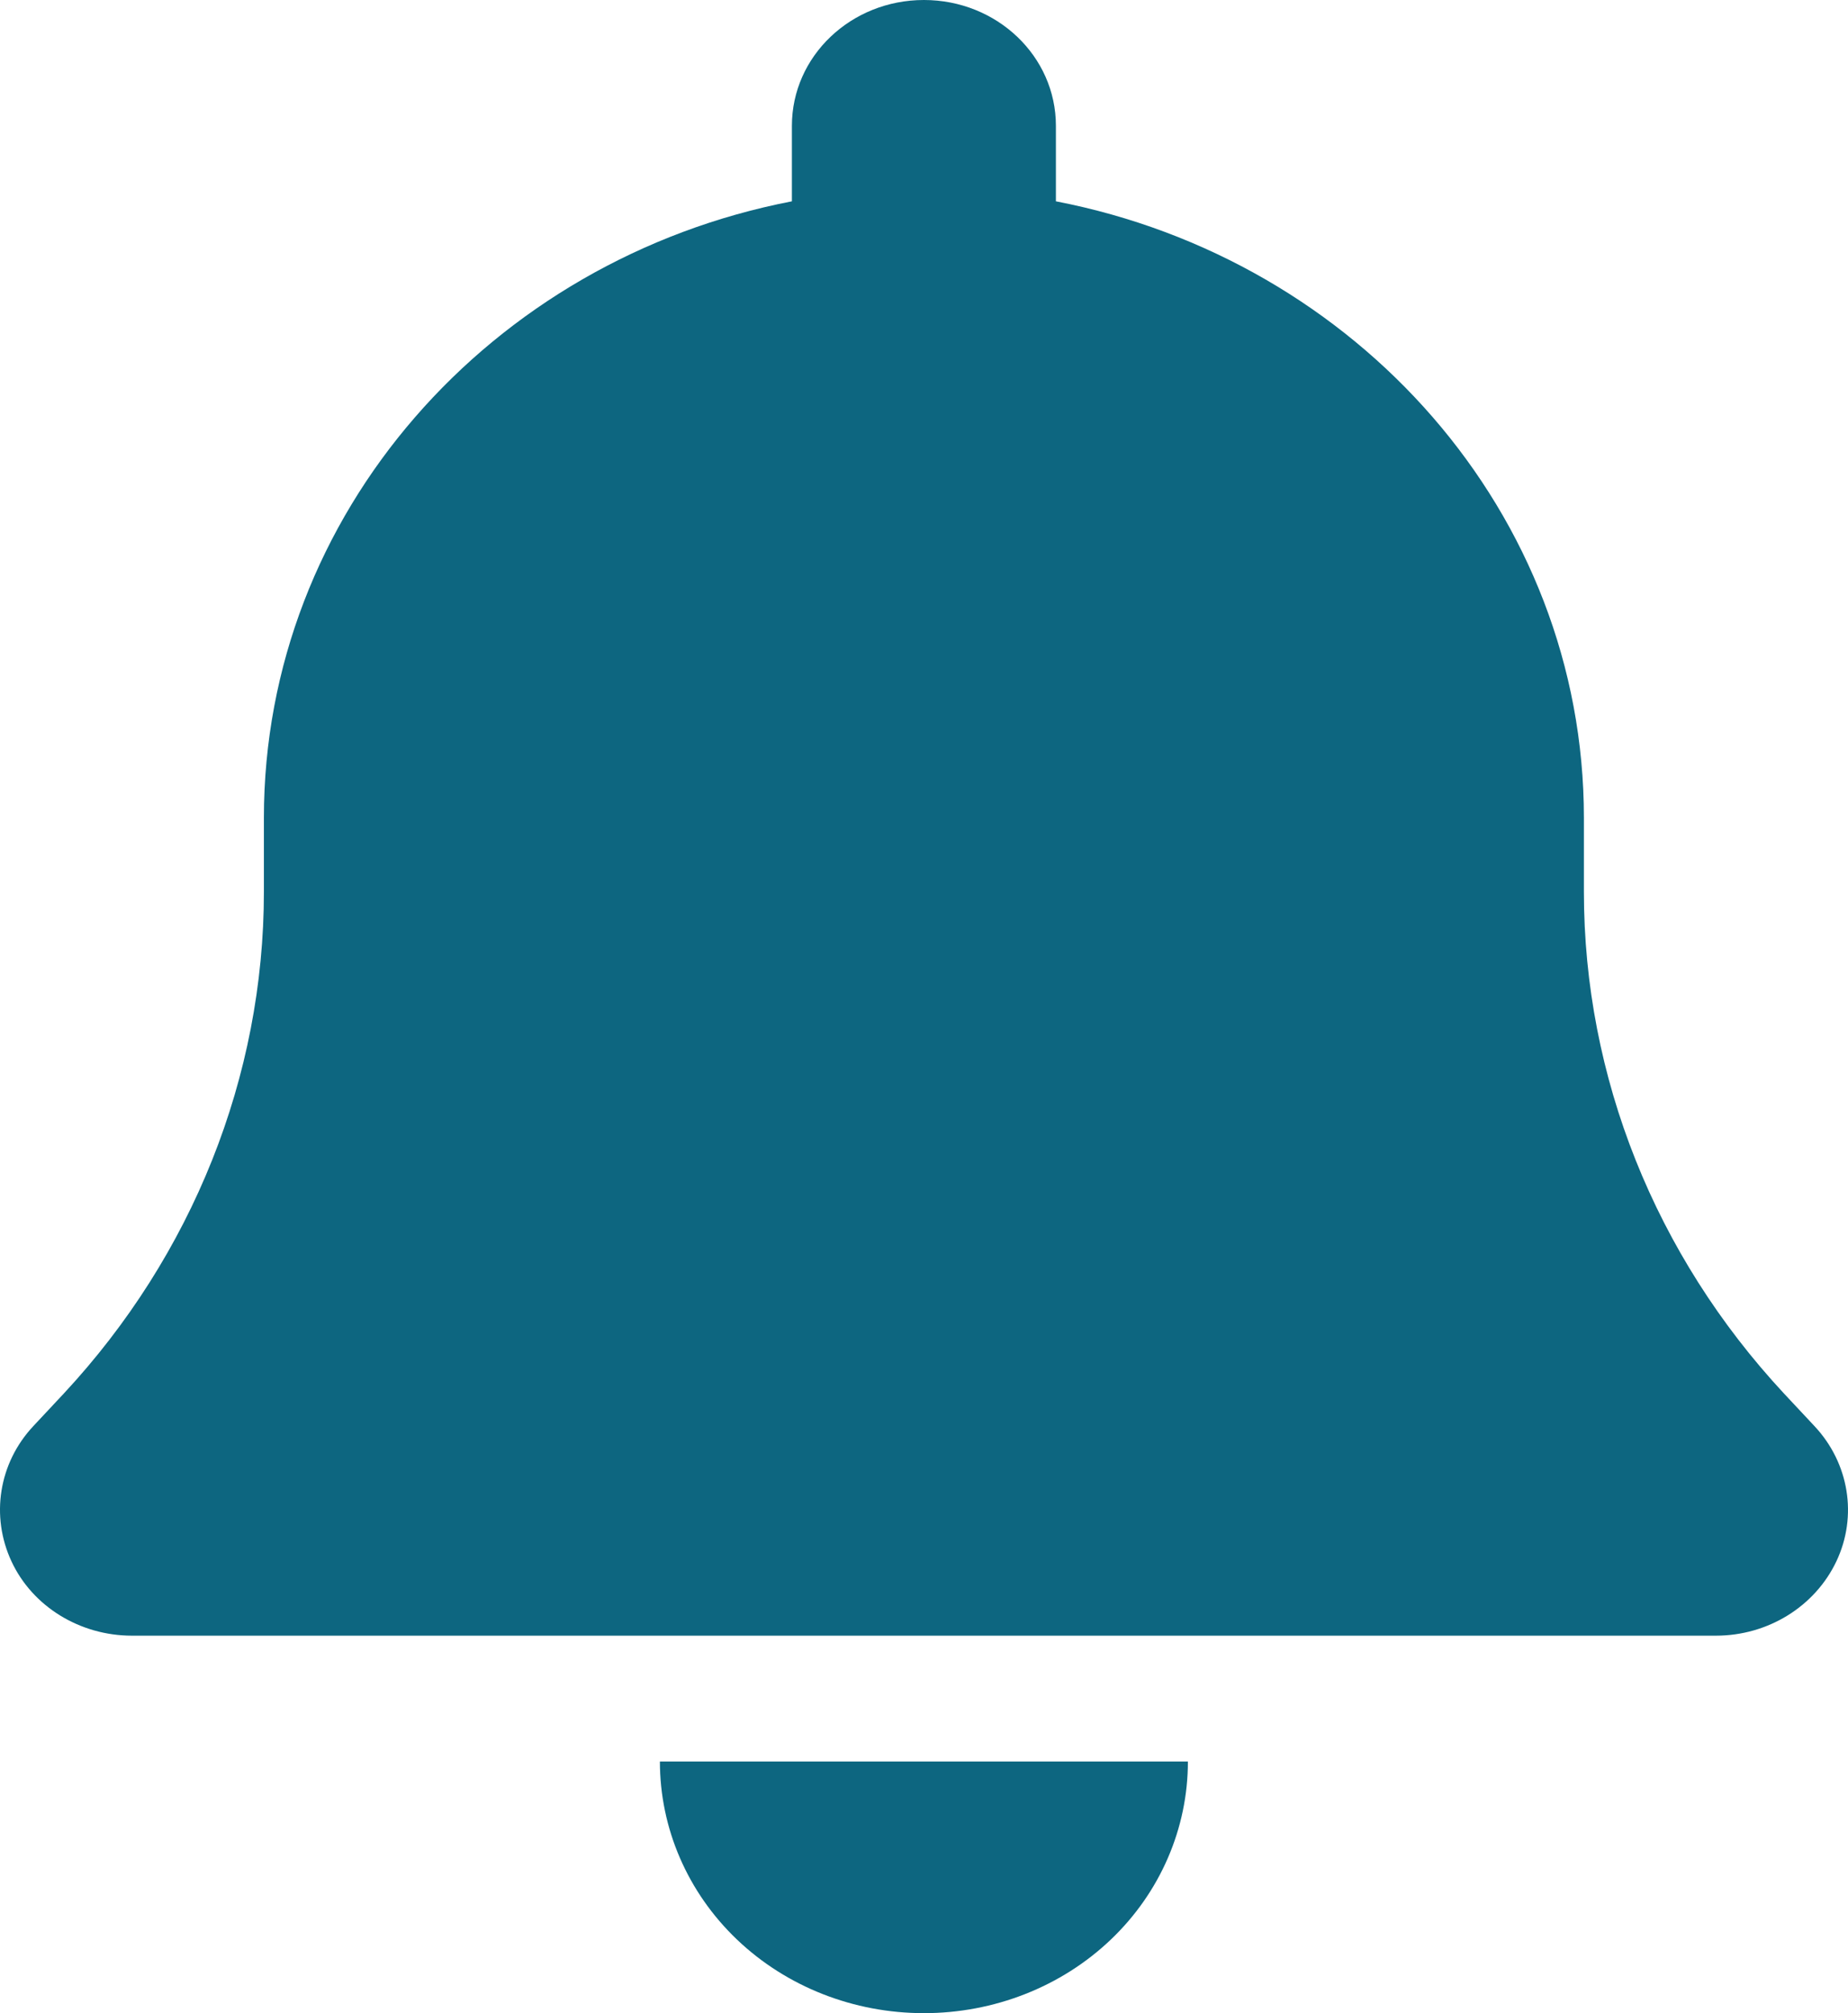 <svg width="56" height="61" viewBox="0 0 56 61" fill="none" xmlns="http://www.w3.org/2000/svg">
<path d="M27.997 0C25.785 0 23.997 1.704 23.997 3.812V6.1C14.872 7.863 7.997 15.56 7.997 24.781V27.021C7.997 32.621 5.835 38.03 1.935 42.223L1.01 43.212C-0.04 44.332 -0.29 45.941 0.348 47.311C0.985 48.681 2.423 49.562 3.998 49.562H51.997C53.572 49.562 54.997 48.681 55.647 47.311C56.297 45.941 56.034 44.332 54.984 43.212L54.059 42.223C50.16 38.03 47.997 32.633 47.997 27.021V24.781C47.997 15.56 41.122 7.863 31.997 6.1V3.812C31.997 1.704 30.21 0 27.997 0ZM33.66 58.772C35.16 57.342 35.997 55.4 35.997 53.375H27.997H19.997C19.997 55.4 20.835 57.342 22.335 58.772C23.835 60.202 25.872 61 27.997 61C30.122 61 32.16 60.202 33.66 58.772Z" fill="#0D6680"/>
</svg>
